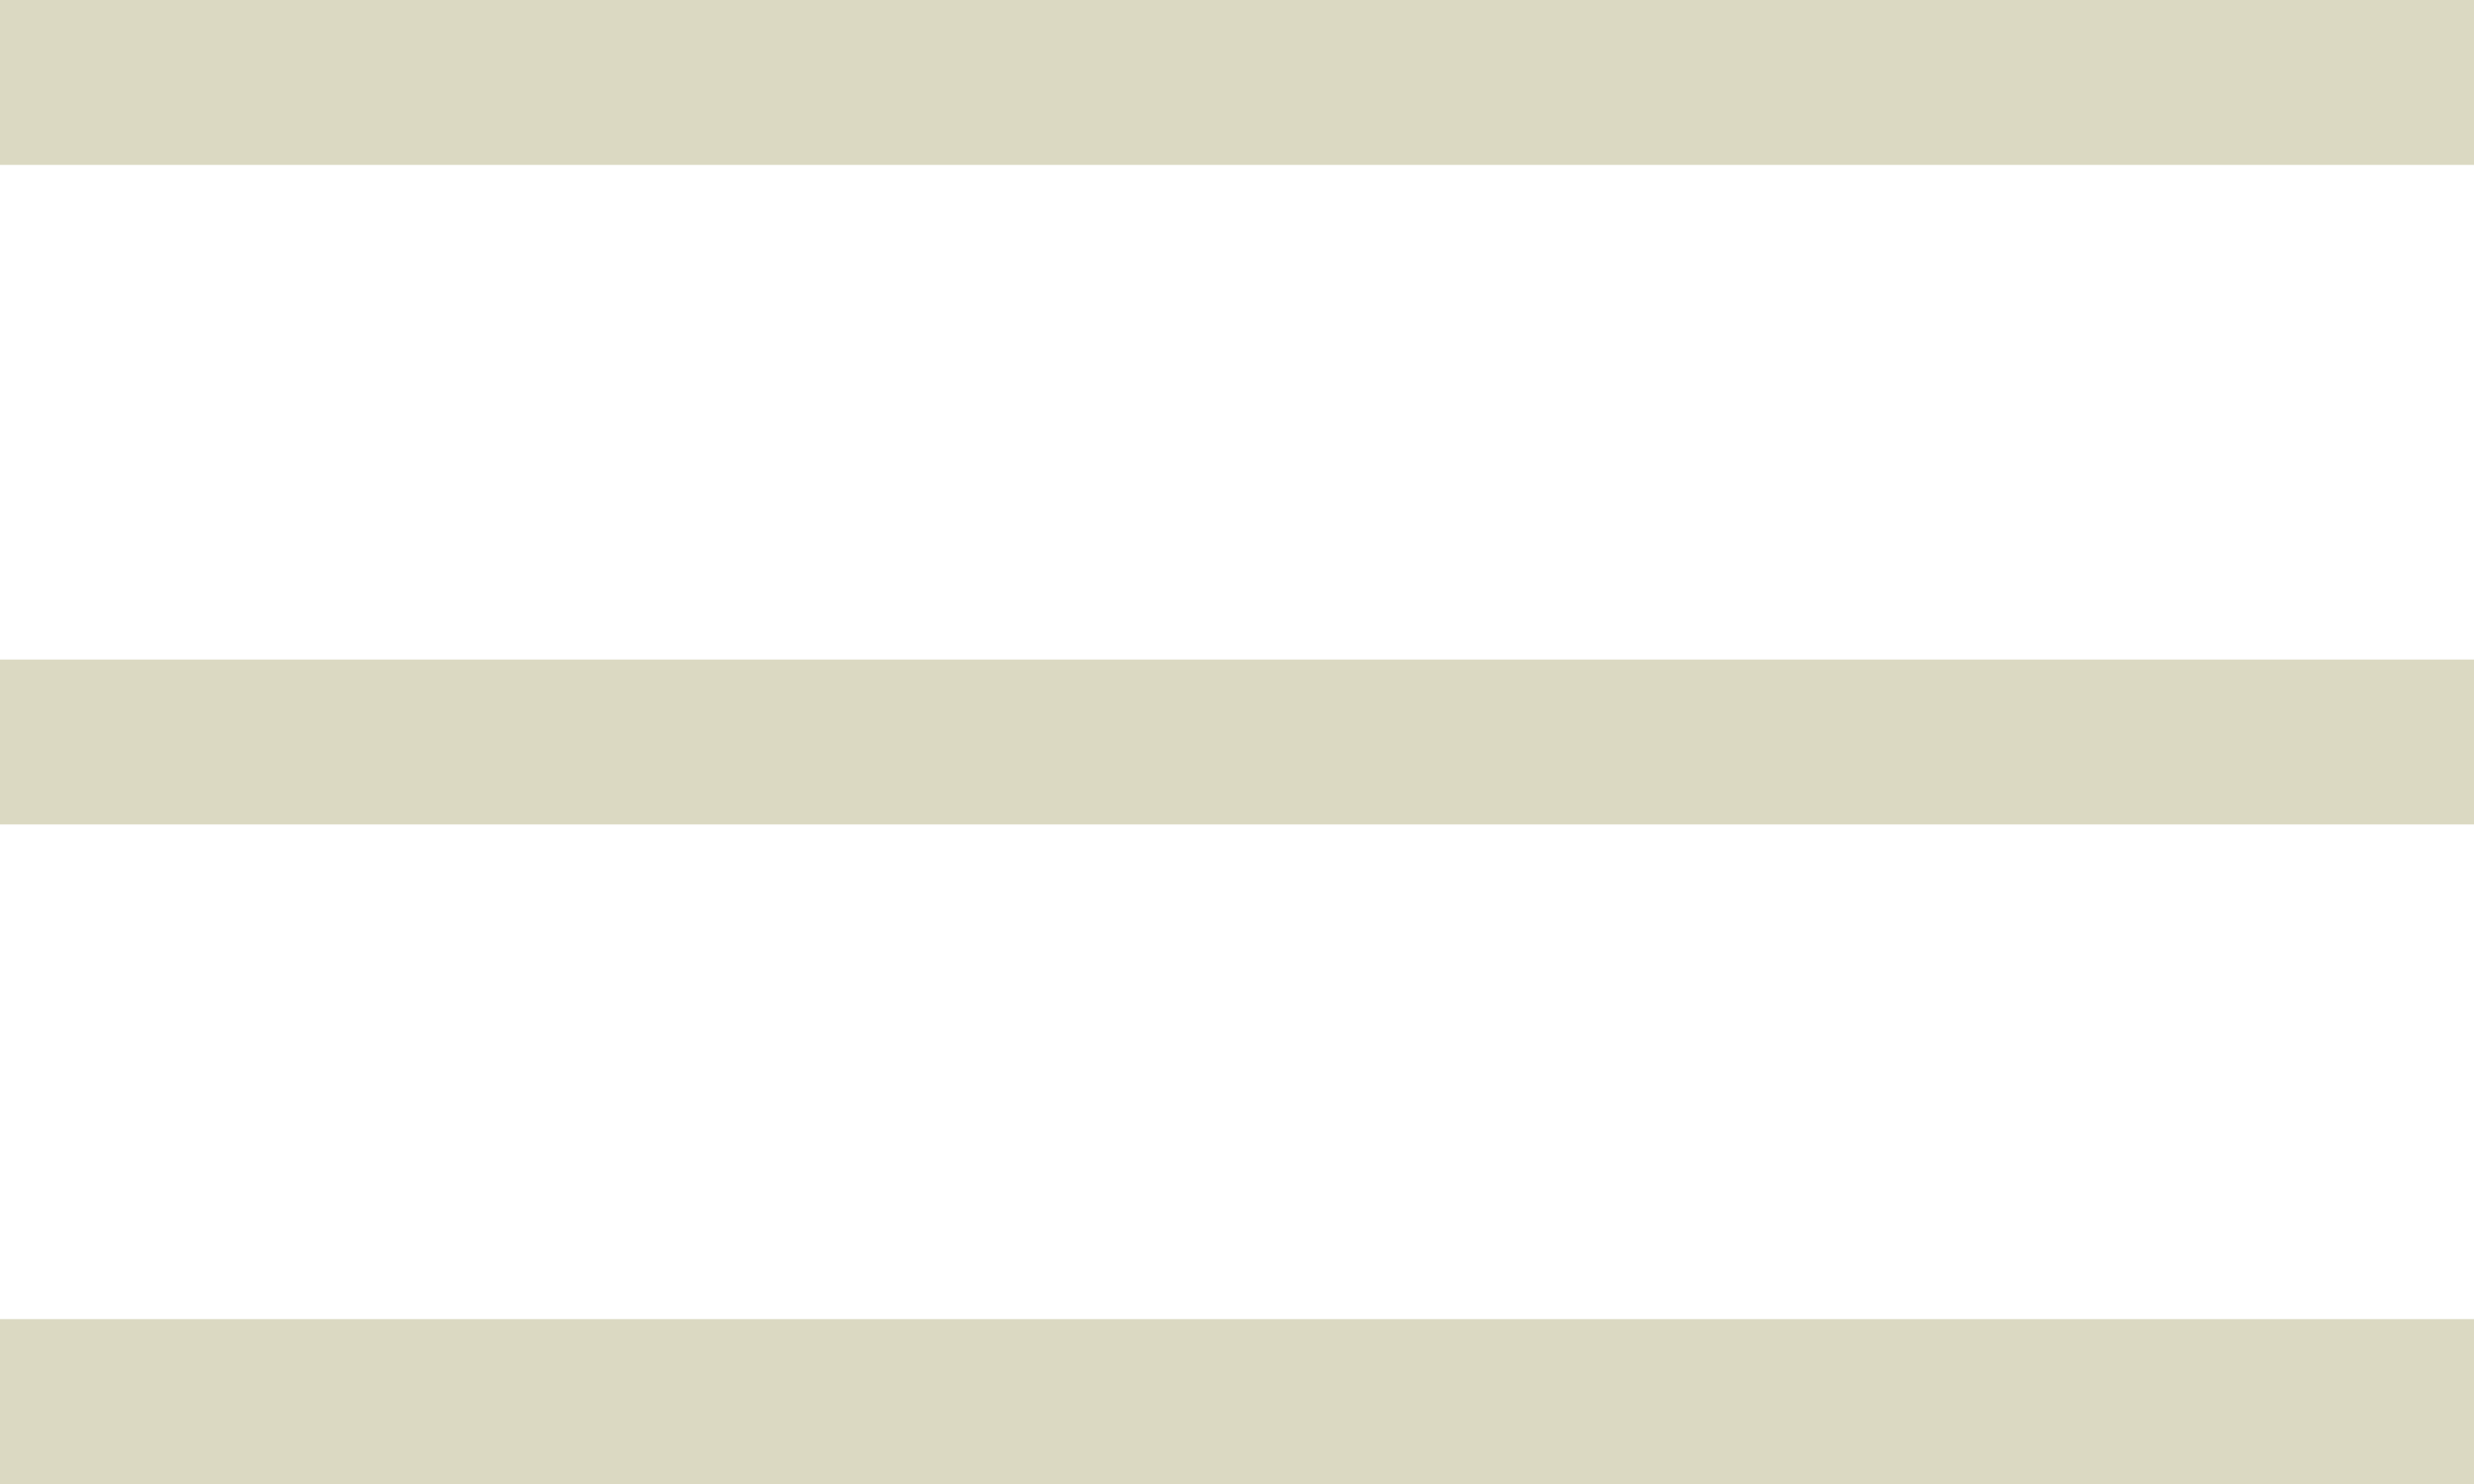 <?xml version="1.0" encoding="UTF-8"?>
<svg xmlns="http://www.w3.org/2000/svg" width="30" height="18" viewBox="0 0 30 18" fill="none">
  <path d="M0 0H30V2H0V0Z" fill="#DBD9C2"></path>
  <path d="M0 8H30V10H0V8Z" fill="#DBD9C2"></path>
  <rect y="16" width="30" height="2" fill="#DBD9C2"></rect>
</svg>
